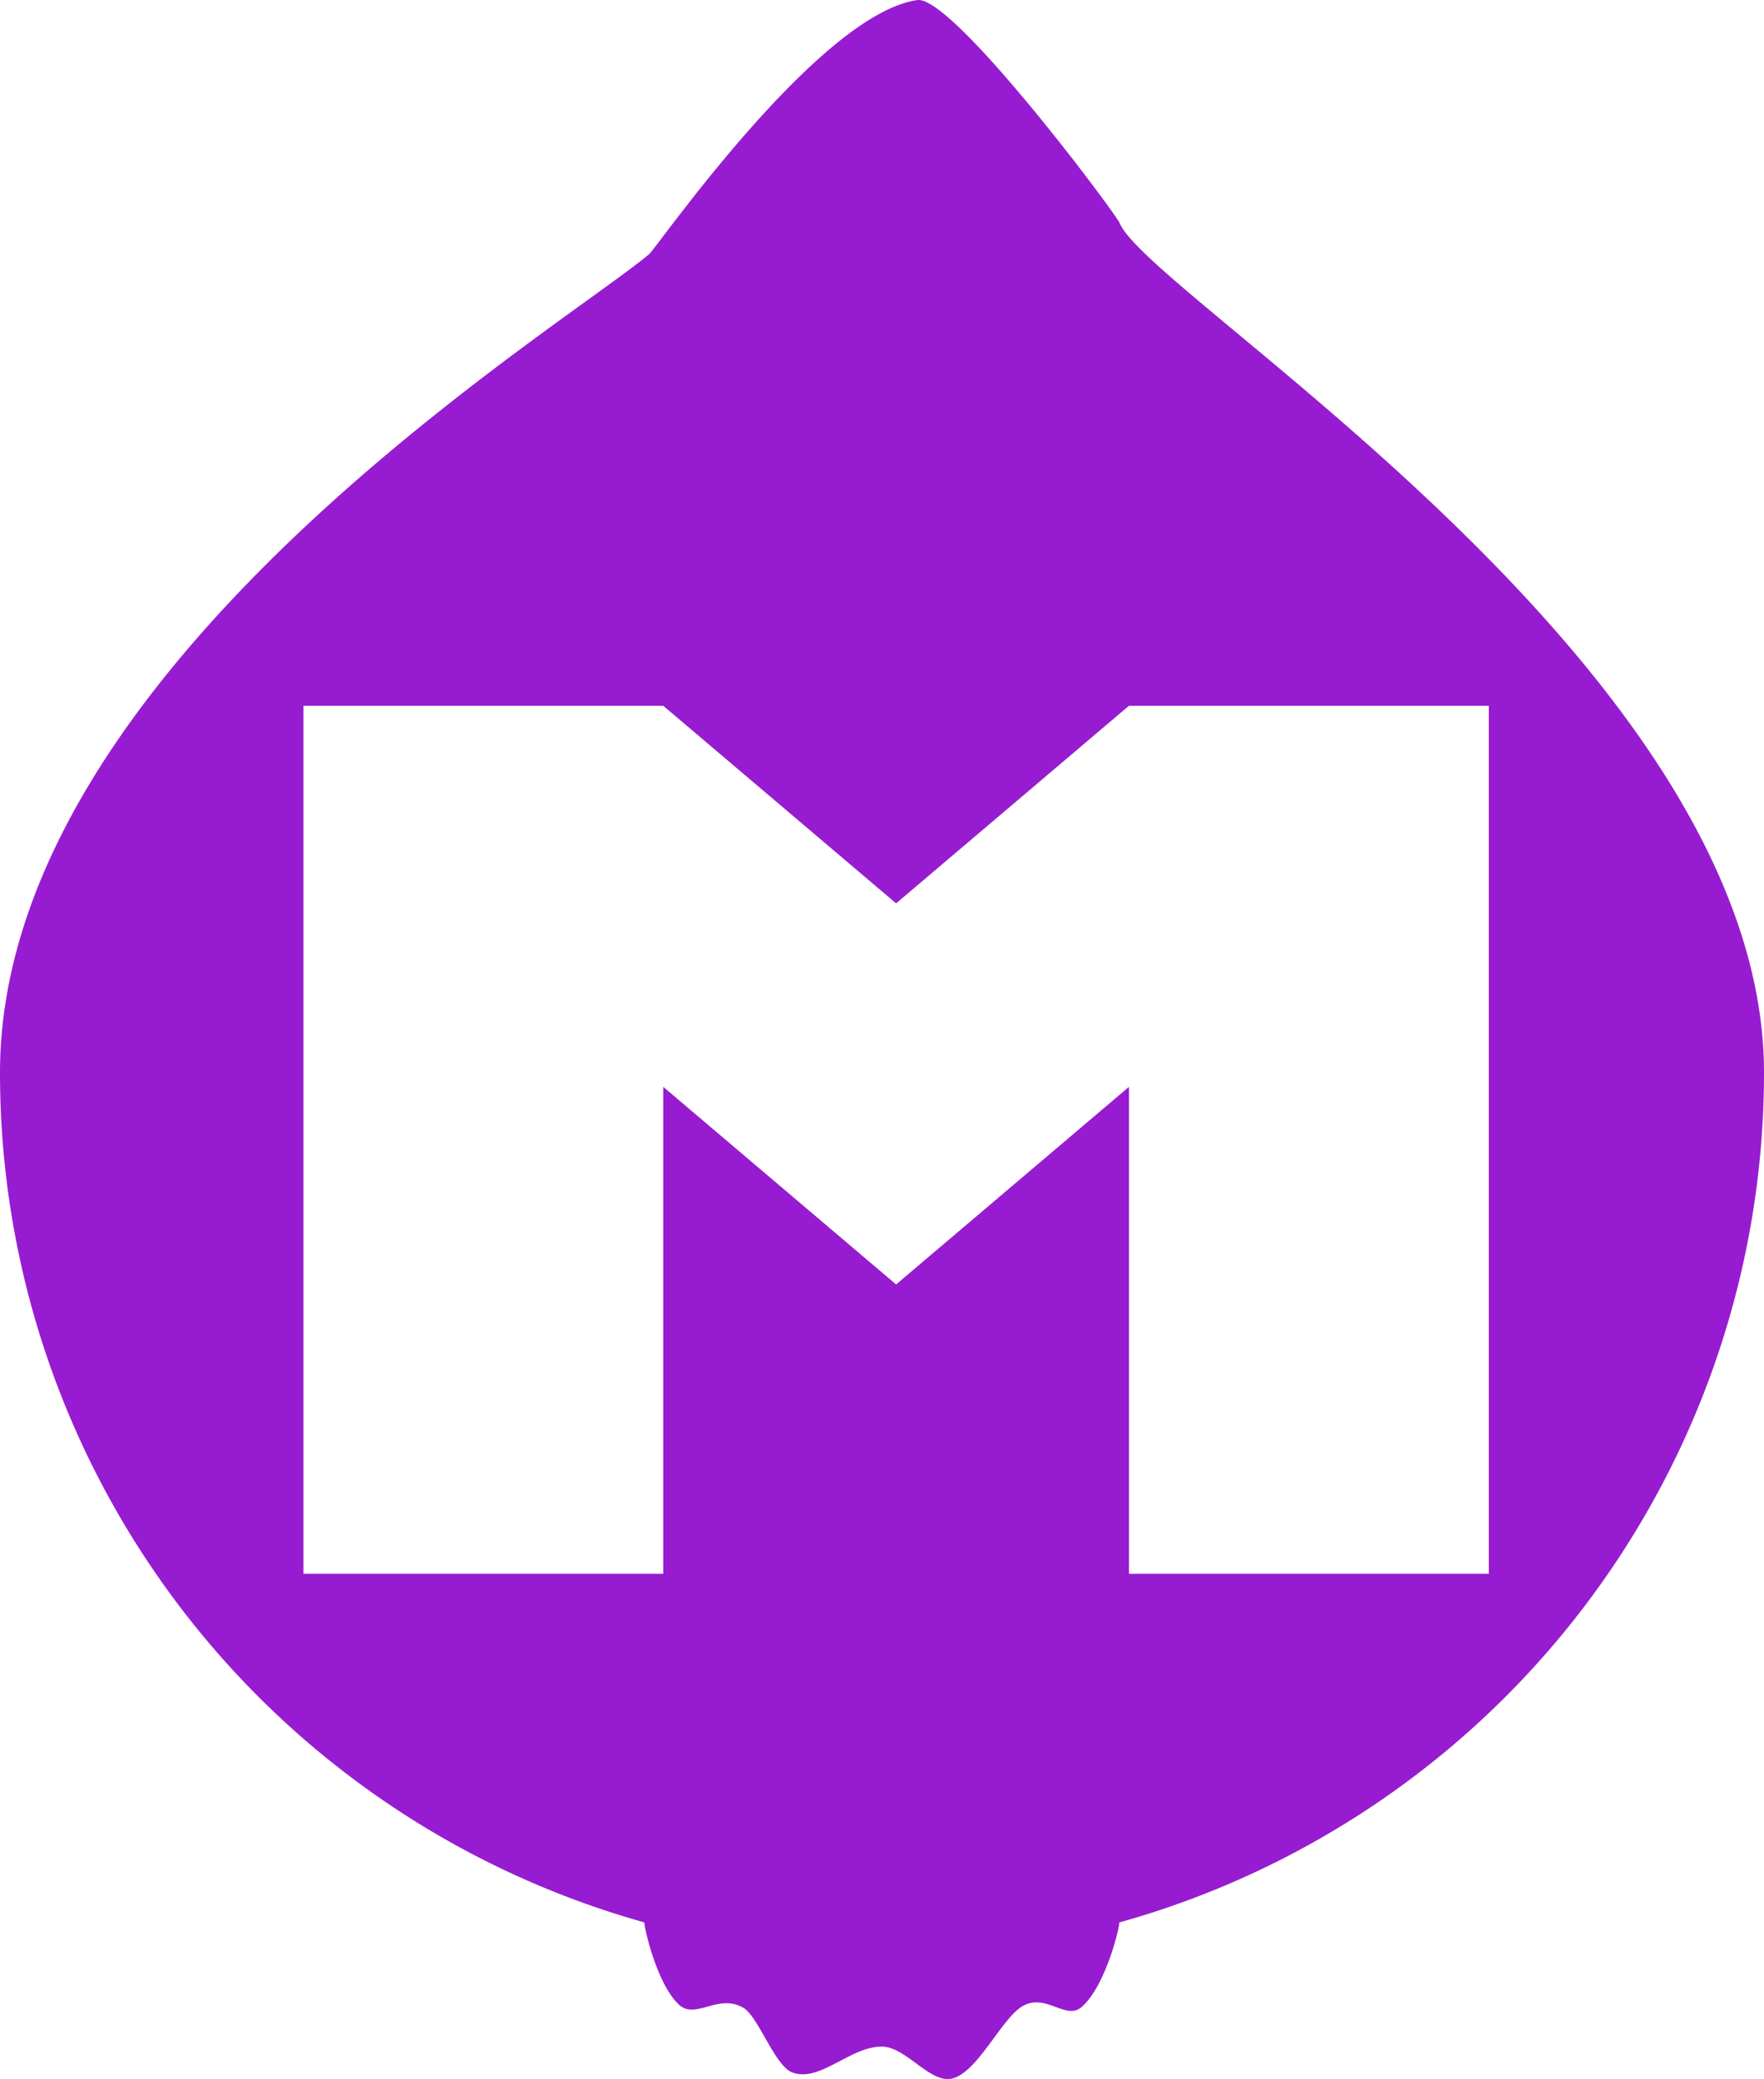 <svg id="Layer_1" data-name="Layer 1" xmlns="http://www.w3.org/2000/svg" viewBox="0 0 250 294.61"><defs><style>.cls-1{fill:#971cd1;}</style></defs><title>Logo</title><path class="cls-1" d="M358.68,217.6C358.1,216.19,335,185.29,330,186c-14,2-36.84,35-38,36-12.32,10.4-92,58.64-92,116a125,125,0,0,0,91.32,120.4c-.07.54,1.78,8.9,5,11.74,2.35,2,5.43-1.67,9,.34,2.15,1.2,4.48,8.3,7,9.2,3.89,1.41,8.16-3.68,12.63-3.68,3.53,0,6.94,5.43,10.13,4.49,3.59-1.05,6.92-8.56,9.87-10.24,3.28-1.86,6.11,2.06,8.32.16,3.46-3,5.44-11.46,5.36-12A125,125,0,0,0,450,338C450,280.64,363,228,358.68,217.6ZM411,409H360V340l-33,28-33-28v69H243V286h51l33,28,33-28h51Z" transform="translate(-200 -185.99)"/></svg>